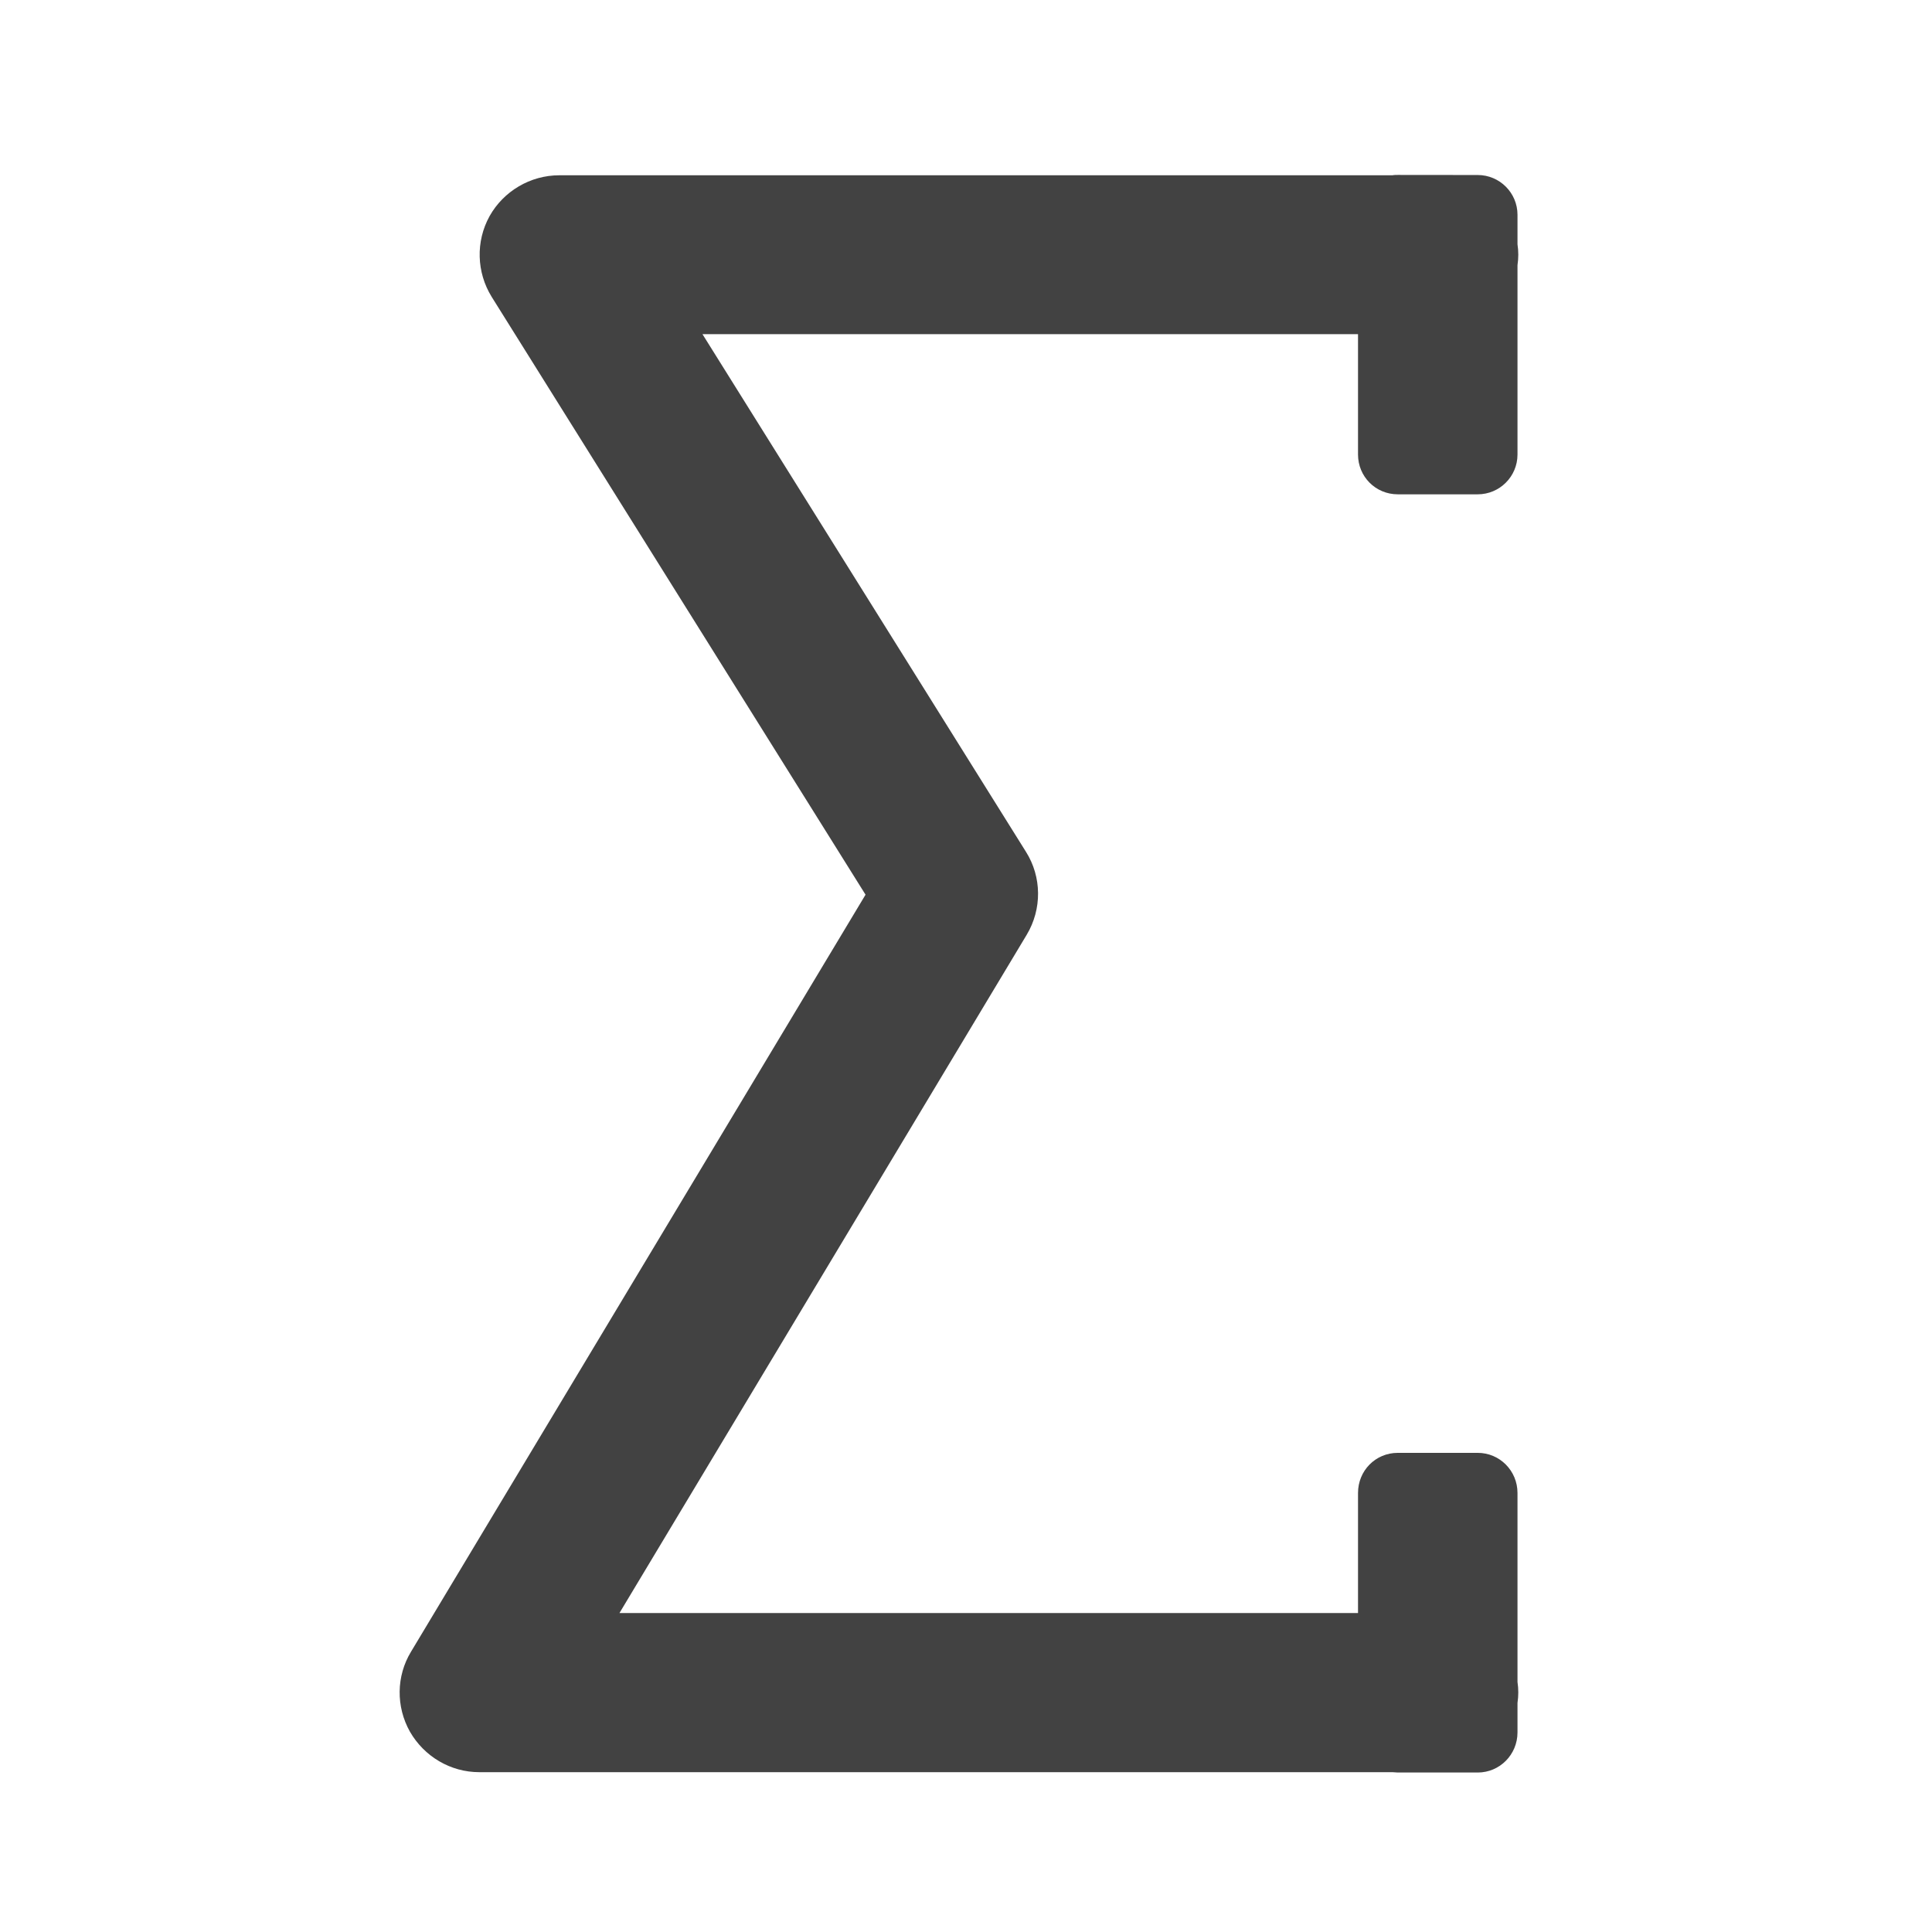 <svg height="22" viewBox="0 0 22 22" width="22" xmlns="http://www.w3.org/2000/svg"><path d="m15.918 1.992c-.02 0-.043 0-.062.004h-9.488c-.328 0-.633.18-.793.465-.16.289-.148.641.023.918l4.258 6.809-5.176 8.621c-.168.277-.172.625-.012.91.164.285.465.461.789.461h10.398c.02 0 .043.004.062.004h.91c.25 0 .453-.203.453-.457v-.336c.012-.078.012-.16 0-.238v-2.152c0-.254-.203-.457-.453-.457h-.91c-.254 0-.453.203-.453.457v1.367h-8.41l4.637-7.723c.176-.293.172-.66-.008-.945l-3.684-5.895h7.465v1.371c0 .25.199.453.453.453h.91c.25 0 .453-.203.453-.453v-2.156c.012-.082.012-.16 0-.238v-.336c0-.25-.203-.453-.453-.453zm0 0" fill="#424242"/></svg>